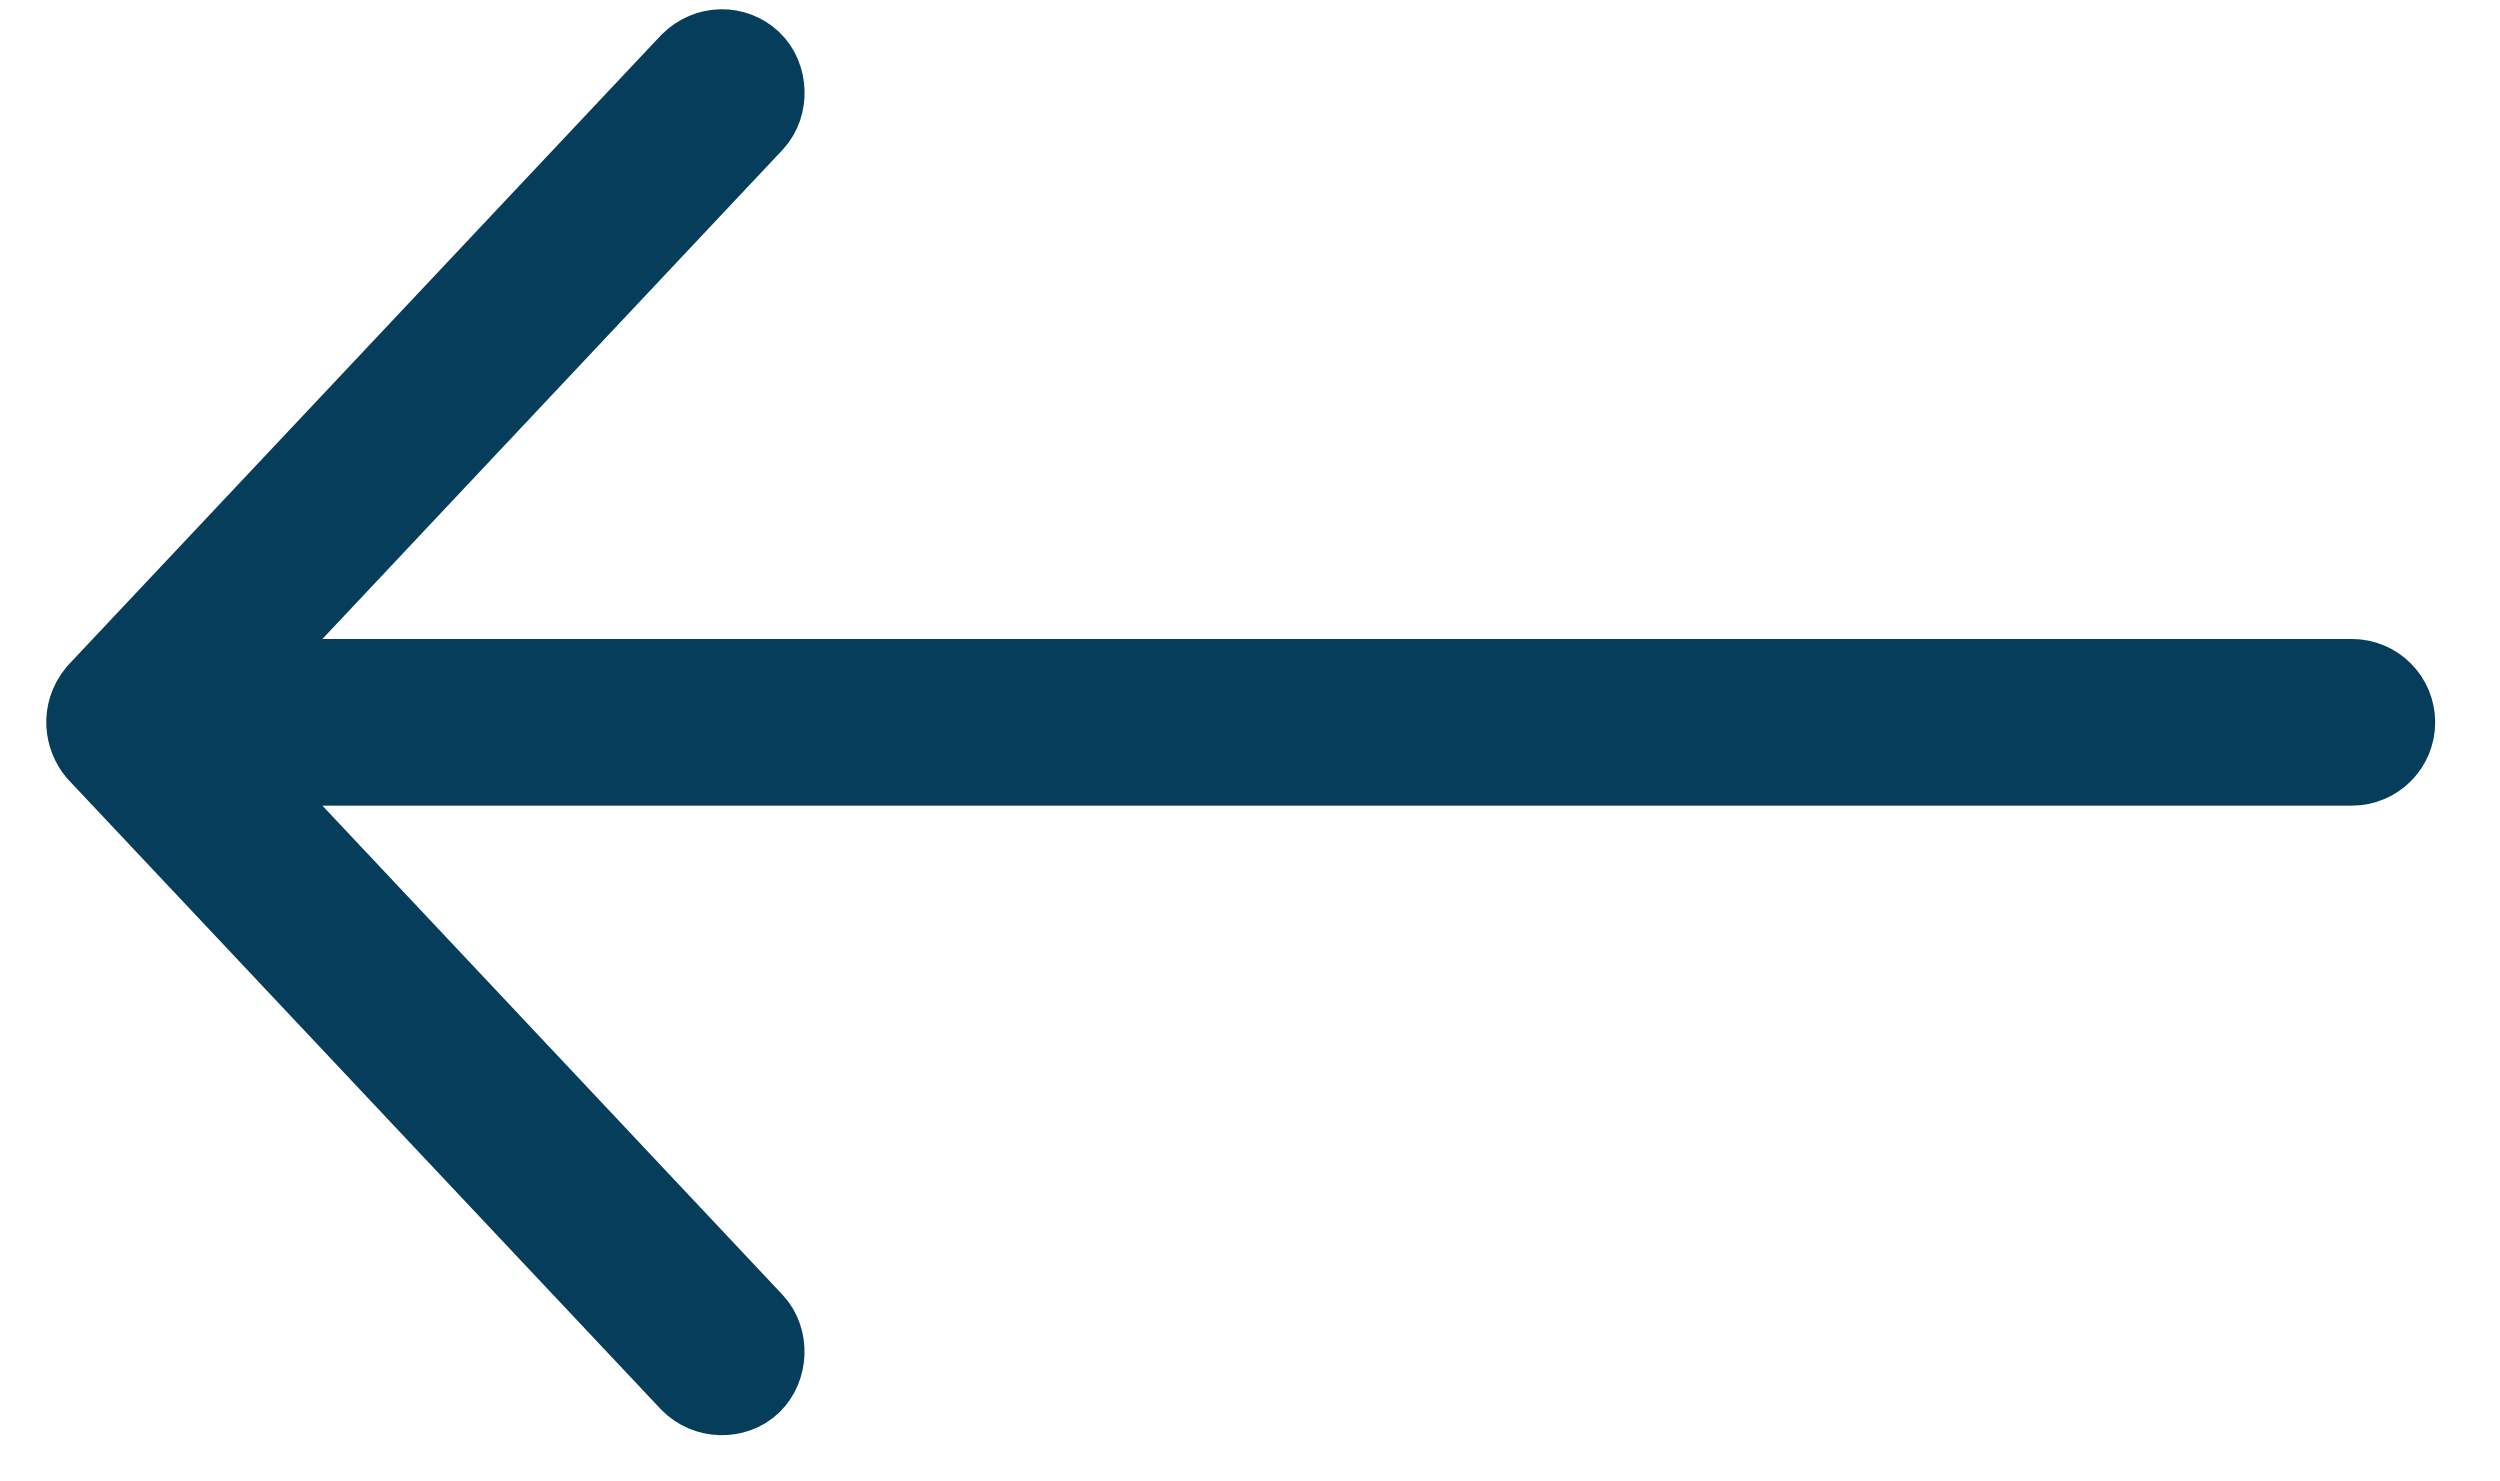 <svg width="27" height="16" viewBox="0 0 27 16" fill="none" xmlns="http://www.w3.org/2000/svg">
<path d="M1.1 8.076L7.5 14.876C7.655 15.037 7.919 15.039 8.069 14.895C8.22 14.748 8.231 14.48 8.087 14.326L2.325 8.201L25.4 8.201C25.621 8.201 25.8 8.022 25.8 7.801C25.8 7.58 25.621 7.401 25.4 7.401L2.325 7.401L8.087 1.276C8.231 1.122 8.222 0.851 8.069 0.707C7.915 0.563 7.667 0.559 7.5 0.726L1.1 7.526C0.947 7.713 0.987 7.942 1.1 8.076Z" fill="#104866" stroke="#063D5B"/>
</svg>
